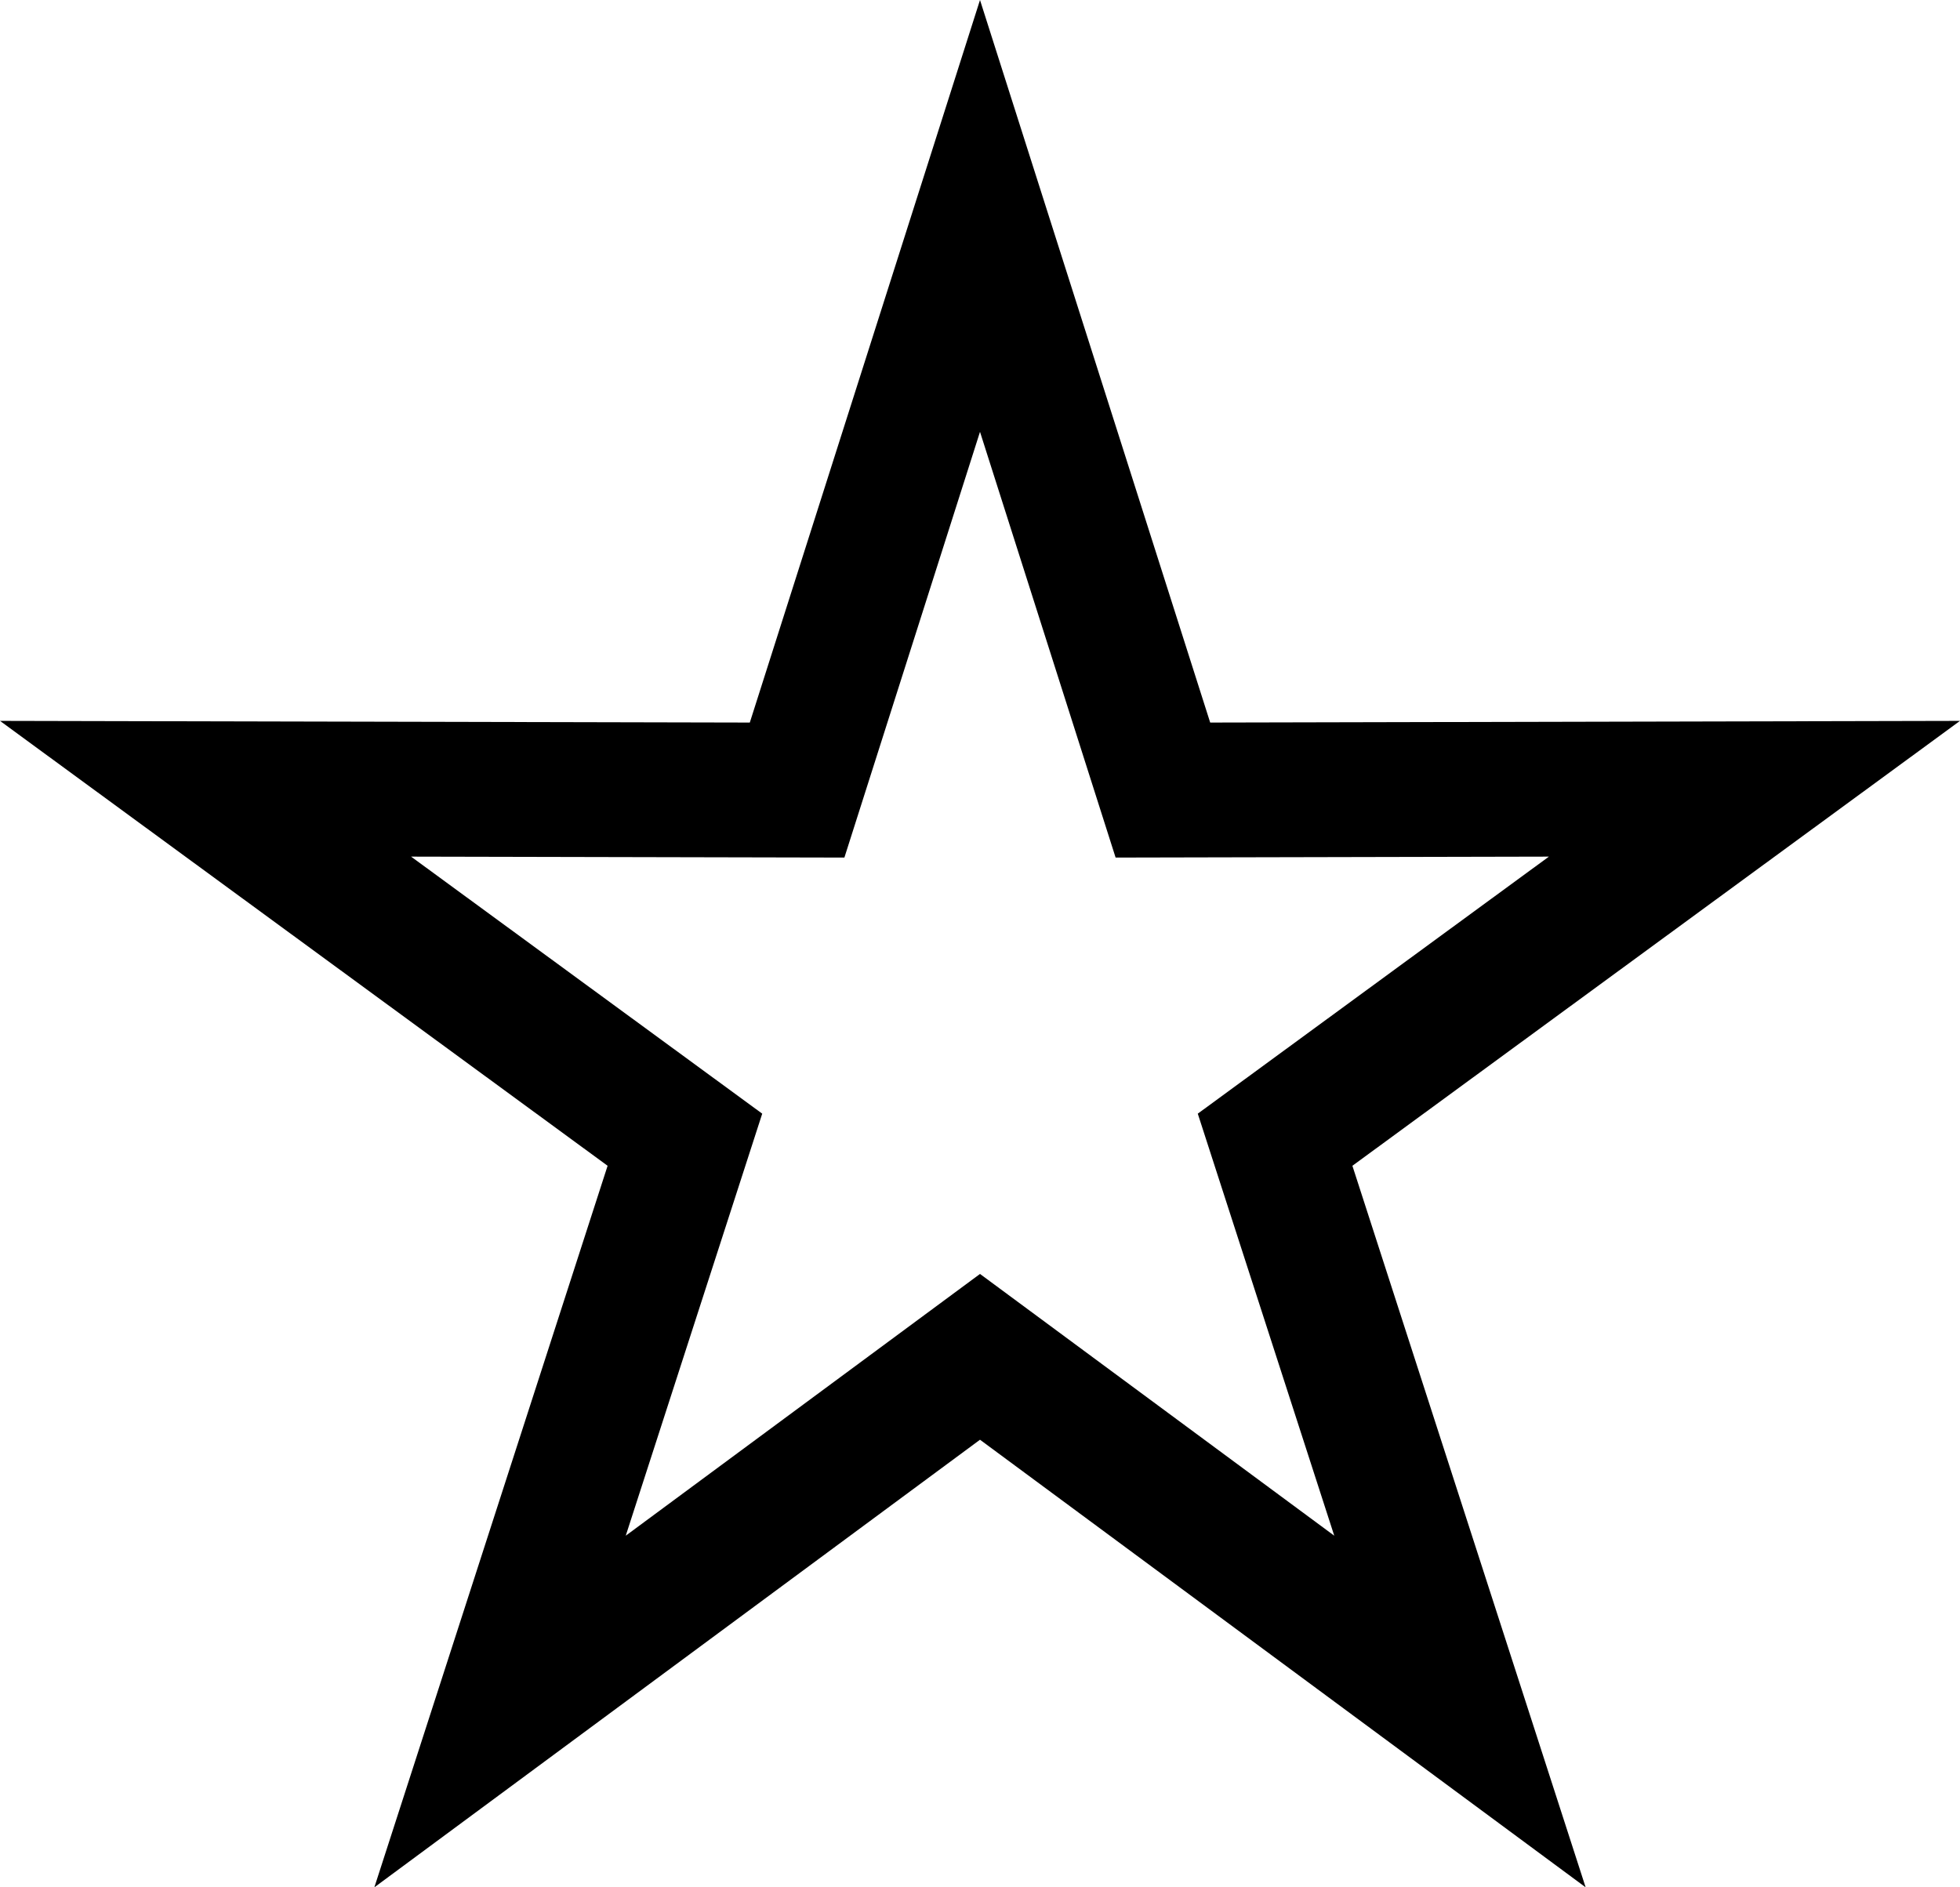 <svg width="27" height="26" viewBox="0 0 27 26" fill="none" xmlns="http://www.w3.org/2000/svg">
    <path fill-rule="evenodd" clip-rule="evenodd" d="M16.671 9.954L13.5 0L10.329 9.954L0 9.931L8.37 16.06L5.157 26L13.5 19.834L21.843 26L18.63 16.06L27 9.931L16.671 9.954ZM21.337 11.801L15.368 11.814L13.5 5.949L11.632 11.814L5.663 11.801L10.5 15.342L8.62 21.156L13.5 17.55L18.38 21.156L16.5 15.342L21.337 11.801Z" fill="#000000"/>
</svg>